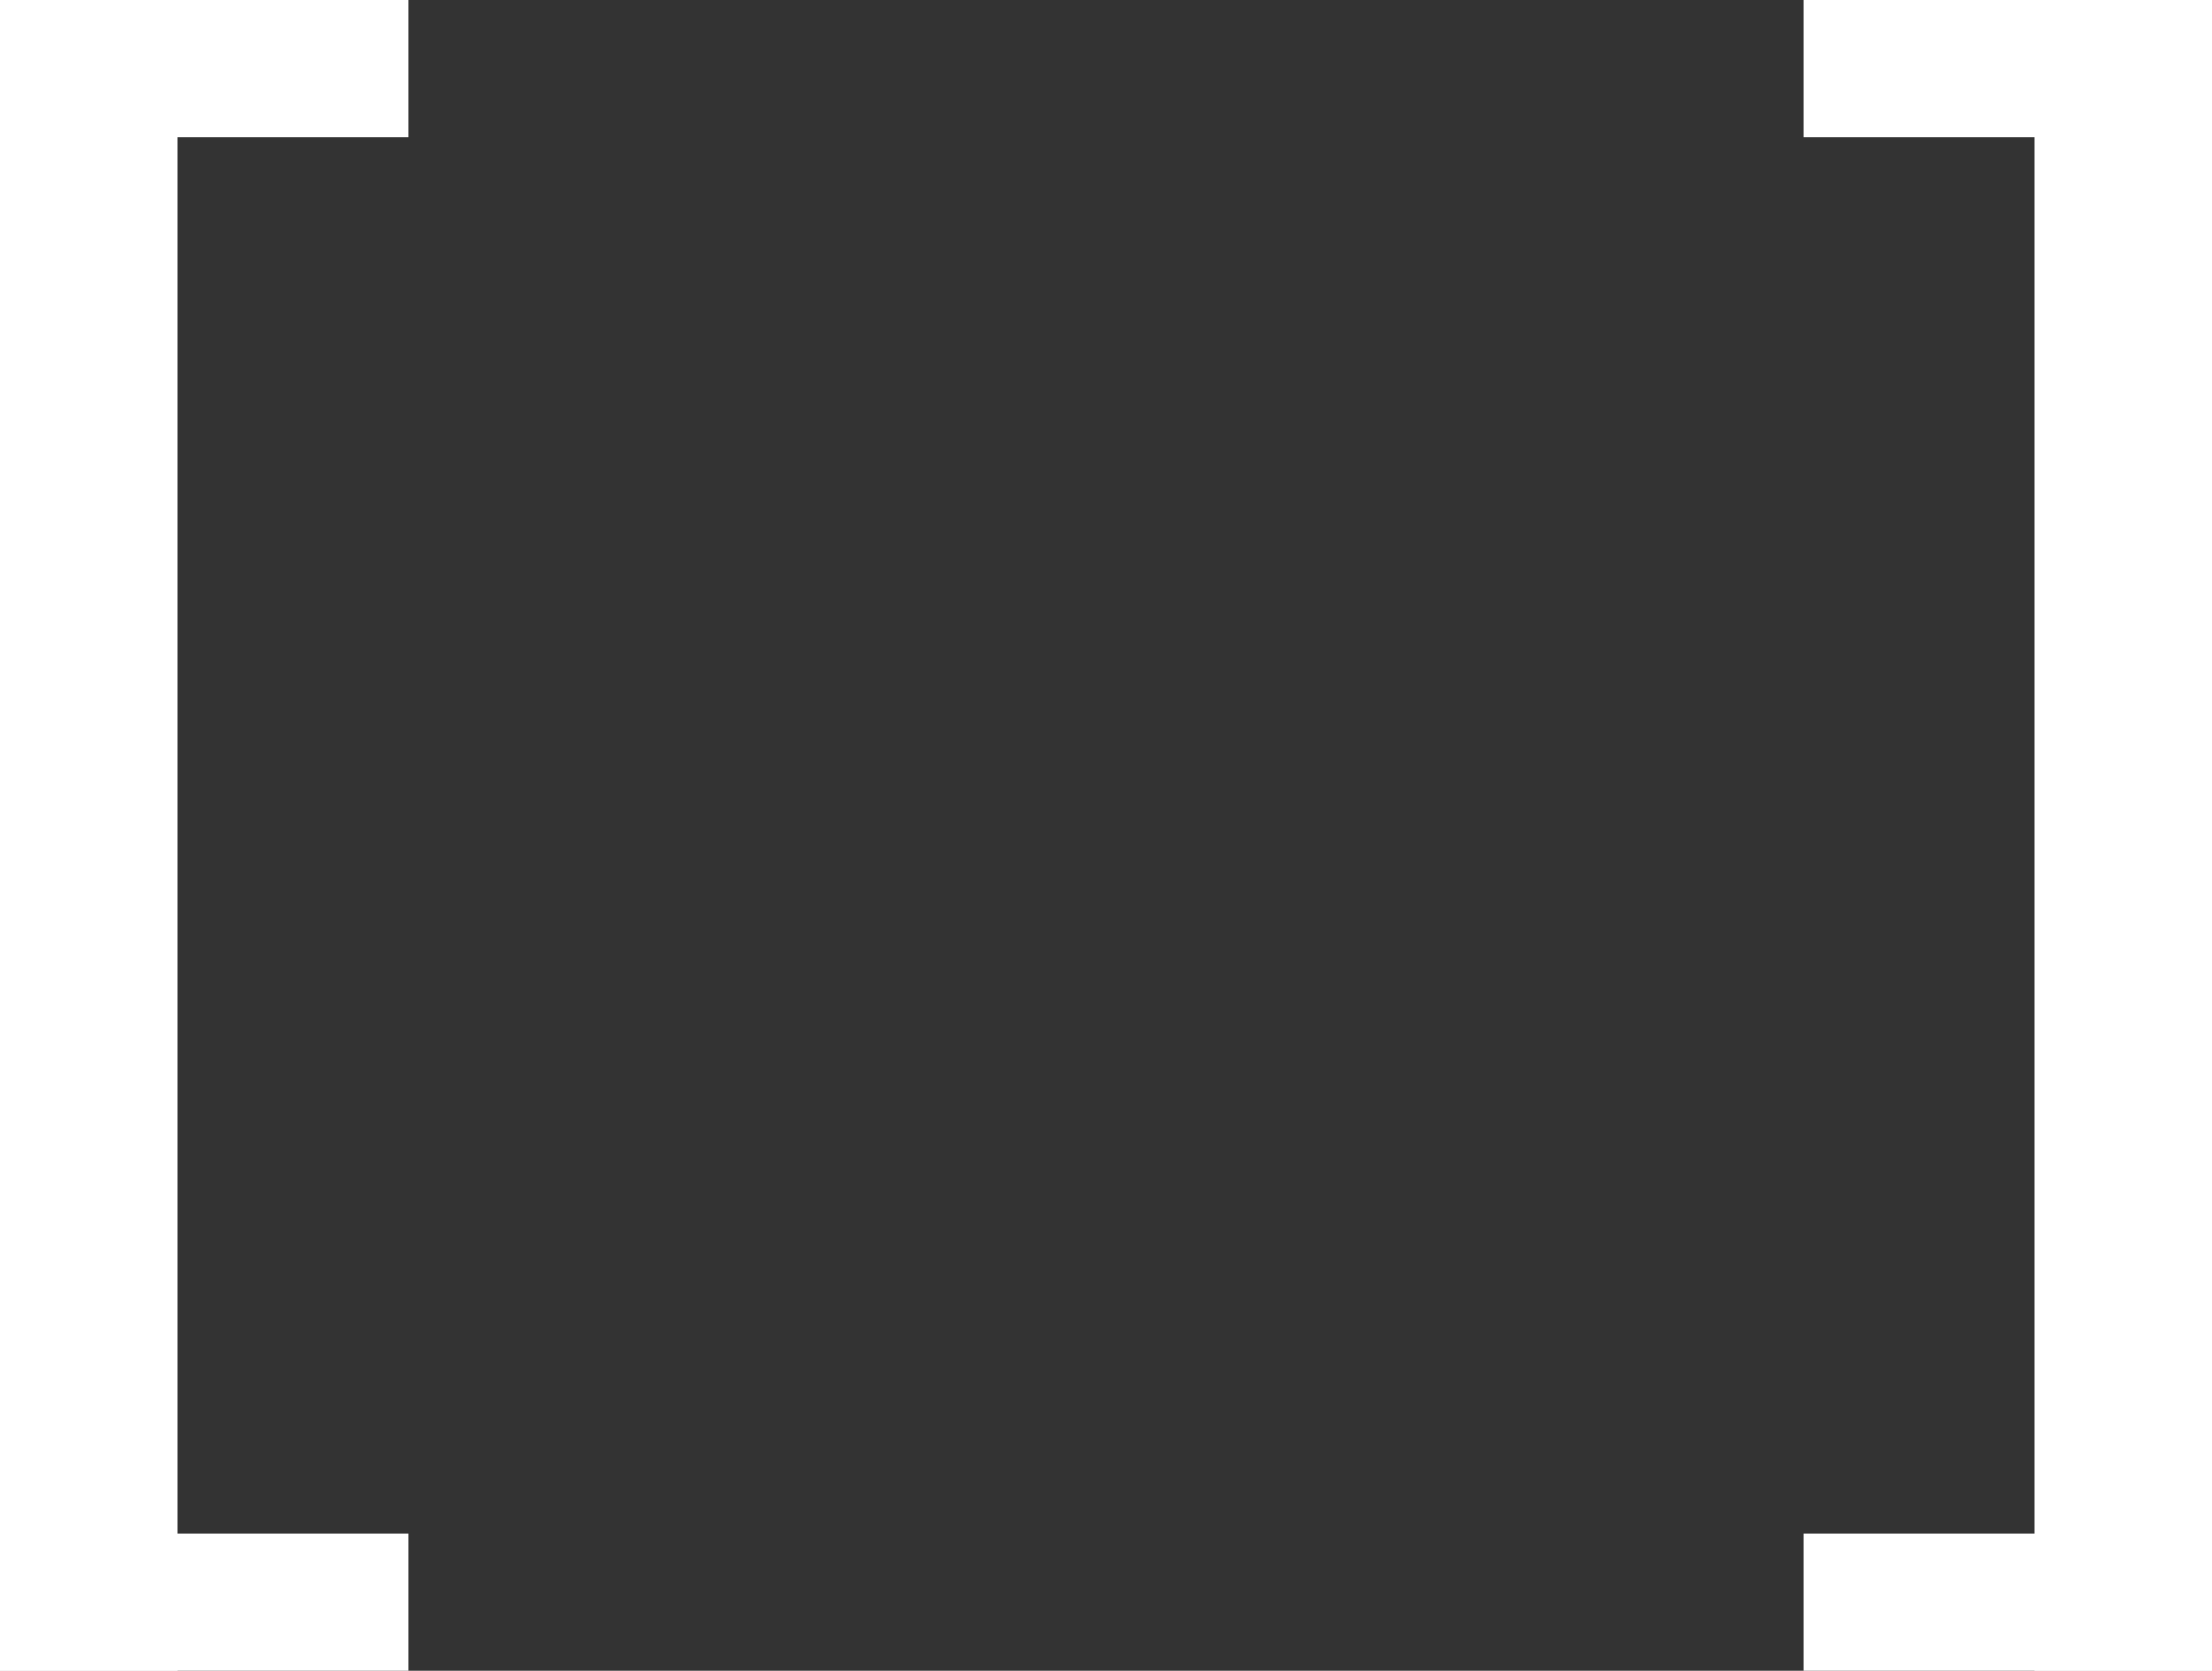 <?xml version="1.0" encoding="UTF-8" standalone="no"?>
<!-- Created with Inkscape (http://www.inkscape.org/) -->

<svg
   xmlns:dc="http://purl.org/dc/elements/1.1/"
   xmlns:cc="http://creativecommons.org/ns#"
   xmlns:rdf="http://www.w3.org/1999/02/22-rdf-syntax-ns#"
   xmlns:svg="http://www.w3.org/2000/svg"
   xmlns="http://www.w3.org/2000/svg"
   xmlns:sodipodi="http://sodipodi.sourceforge.net/DTD/sodipodi-0.dtd"
   xmlns:inkscape="http://www.inkscape.org/namespaces/inkscape"
   width="12.581mm"
   height="9.5mm"
   viewBox="0 0 12.581 9.5"
   version="1.1"
   id="svg8"
   inkscape:version="0.92.4 (5da689c313, 2019-01-14)"
   sodipodi:docname="world-brackets.svg">
  <rect x="0" y="0" width="12.581" height="9.5" fill="#333333" stroke="none"/>
  <defs
     id="defs2" />
  <sodipodi:namedview
     id="base"
     pagecolor="#ffffff"
     bordercolor="#666666"
     borderopacity="1.0"
     inkscape:pageopacity="0.0"
     inkscape:pageshadow="2"
     inkscape:zoom="16"
     inkscape:cx="3.9354751"
     inkscape:cy="25.385463"
     inkscape:document-units="px"
     inkscape:current-layer="layer1"
     showgrid="false"
     units="mm"
     inkscape:window-width="1920"
     inkscape:window-height="1017"
     inkscape:window-x="1912"
     inkscape:window-y="-8"
     inkscape:window-maximized="1"
     fit-margin-top="0"
     fit-margin-left="0"
     fit-margin-right="0"
     fit-margin-bottom="0">
    <inkscape:grid
       type="xygrid"
       id="grid831"
       originx="-8.9406965e-08"
       originy="2.6500802e-05" />
  </sodipodi:namedview>
  <g
     inkscape:label="Layer 1"
     inkscape:groupmode="layer"
     id="layer1"
     transform="translate(-8.9406967e-8,-287.5)">
    <g
       id="g4589"
       style="fill:#ffffff">
      <rect
         y="287.5"
         x="8.9406967e-08"
         height="9.5"
         width="1.009"
         id="rect4542"
         style="fill:#ffffff;fill-opacity:1;stroke:none;stroke-width:147.43;stroke-miterlimit:4;stroke-dasharray:none;stroke-opacity:1" />
      <rect
         y="287.5"
         x="8.9406967e-08"
         height="0.781"
         width="2.322"
         id="rect4569"
         style="fill:#ffffff;fill-opacity:1;stroke:none;stroke-width:20.514;stroke-miterlimit:4;stroke-dasharray:none;stroke-opacity:1" />
      <rect
         y="296.219"
         x="8.9406967e-08"
         height="0.781"
         width="2.322"
         id="rect4569-0"
         style="fill:#ffffff;fill-opacity:1;stroke:none;stroke-width:20.514;stroke-miterlimit:4;stroke-dasharray:none;stroke-opacity:1" />
    </g>
    <g
       transform="matrix(-1,0,0,1,12.581,-2.1671357e-6)"
       id="g4589-7"
       style="fill:#ffffff">
      <rect
         y="287.5"
         x="8.9406967e-08"
         height="9.5"
         width="1.009"
         id="rect4542-5"
         style="fill:#ffffff;fill-opacity:1;stroke:none;stroke-width:147.43;stroke-miterlimit:4;stroke-dasharray:none;stroke-opacity:1" />
      <rect
         y="287.5"
         x="8.9406967e-08"
         height="0.781"
         width="2.322"
         id="rect4569-04"
         style="fill:#ffffff;fill-opacity:1;stroke:none;stroke-width:20.514;stroke-miterlimit:4;stroke-dasharray:none;stroke-opacity:1" />
      <rect
         y="296.219"
         x="8.9406967e-08"
         height="0.781"
         width="2.322"
         id="rect4569-0-4"
         style="fill:#ffffff;fill-opacity:1;stroke:none;stroke-width:20.514;stroke-miterlimit:4;stroke-dasharray:none;stroke-opacity:1" />
    </g>
  </g>
</svg>
